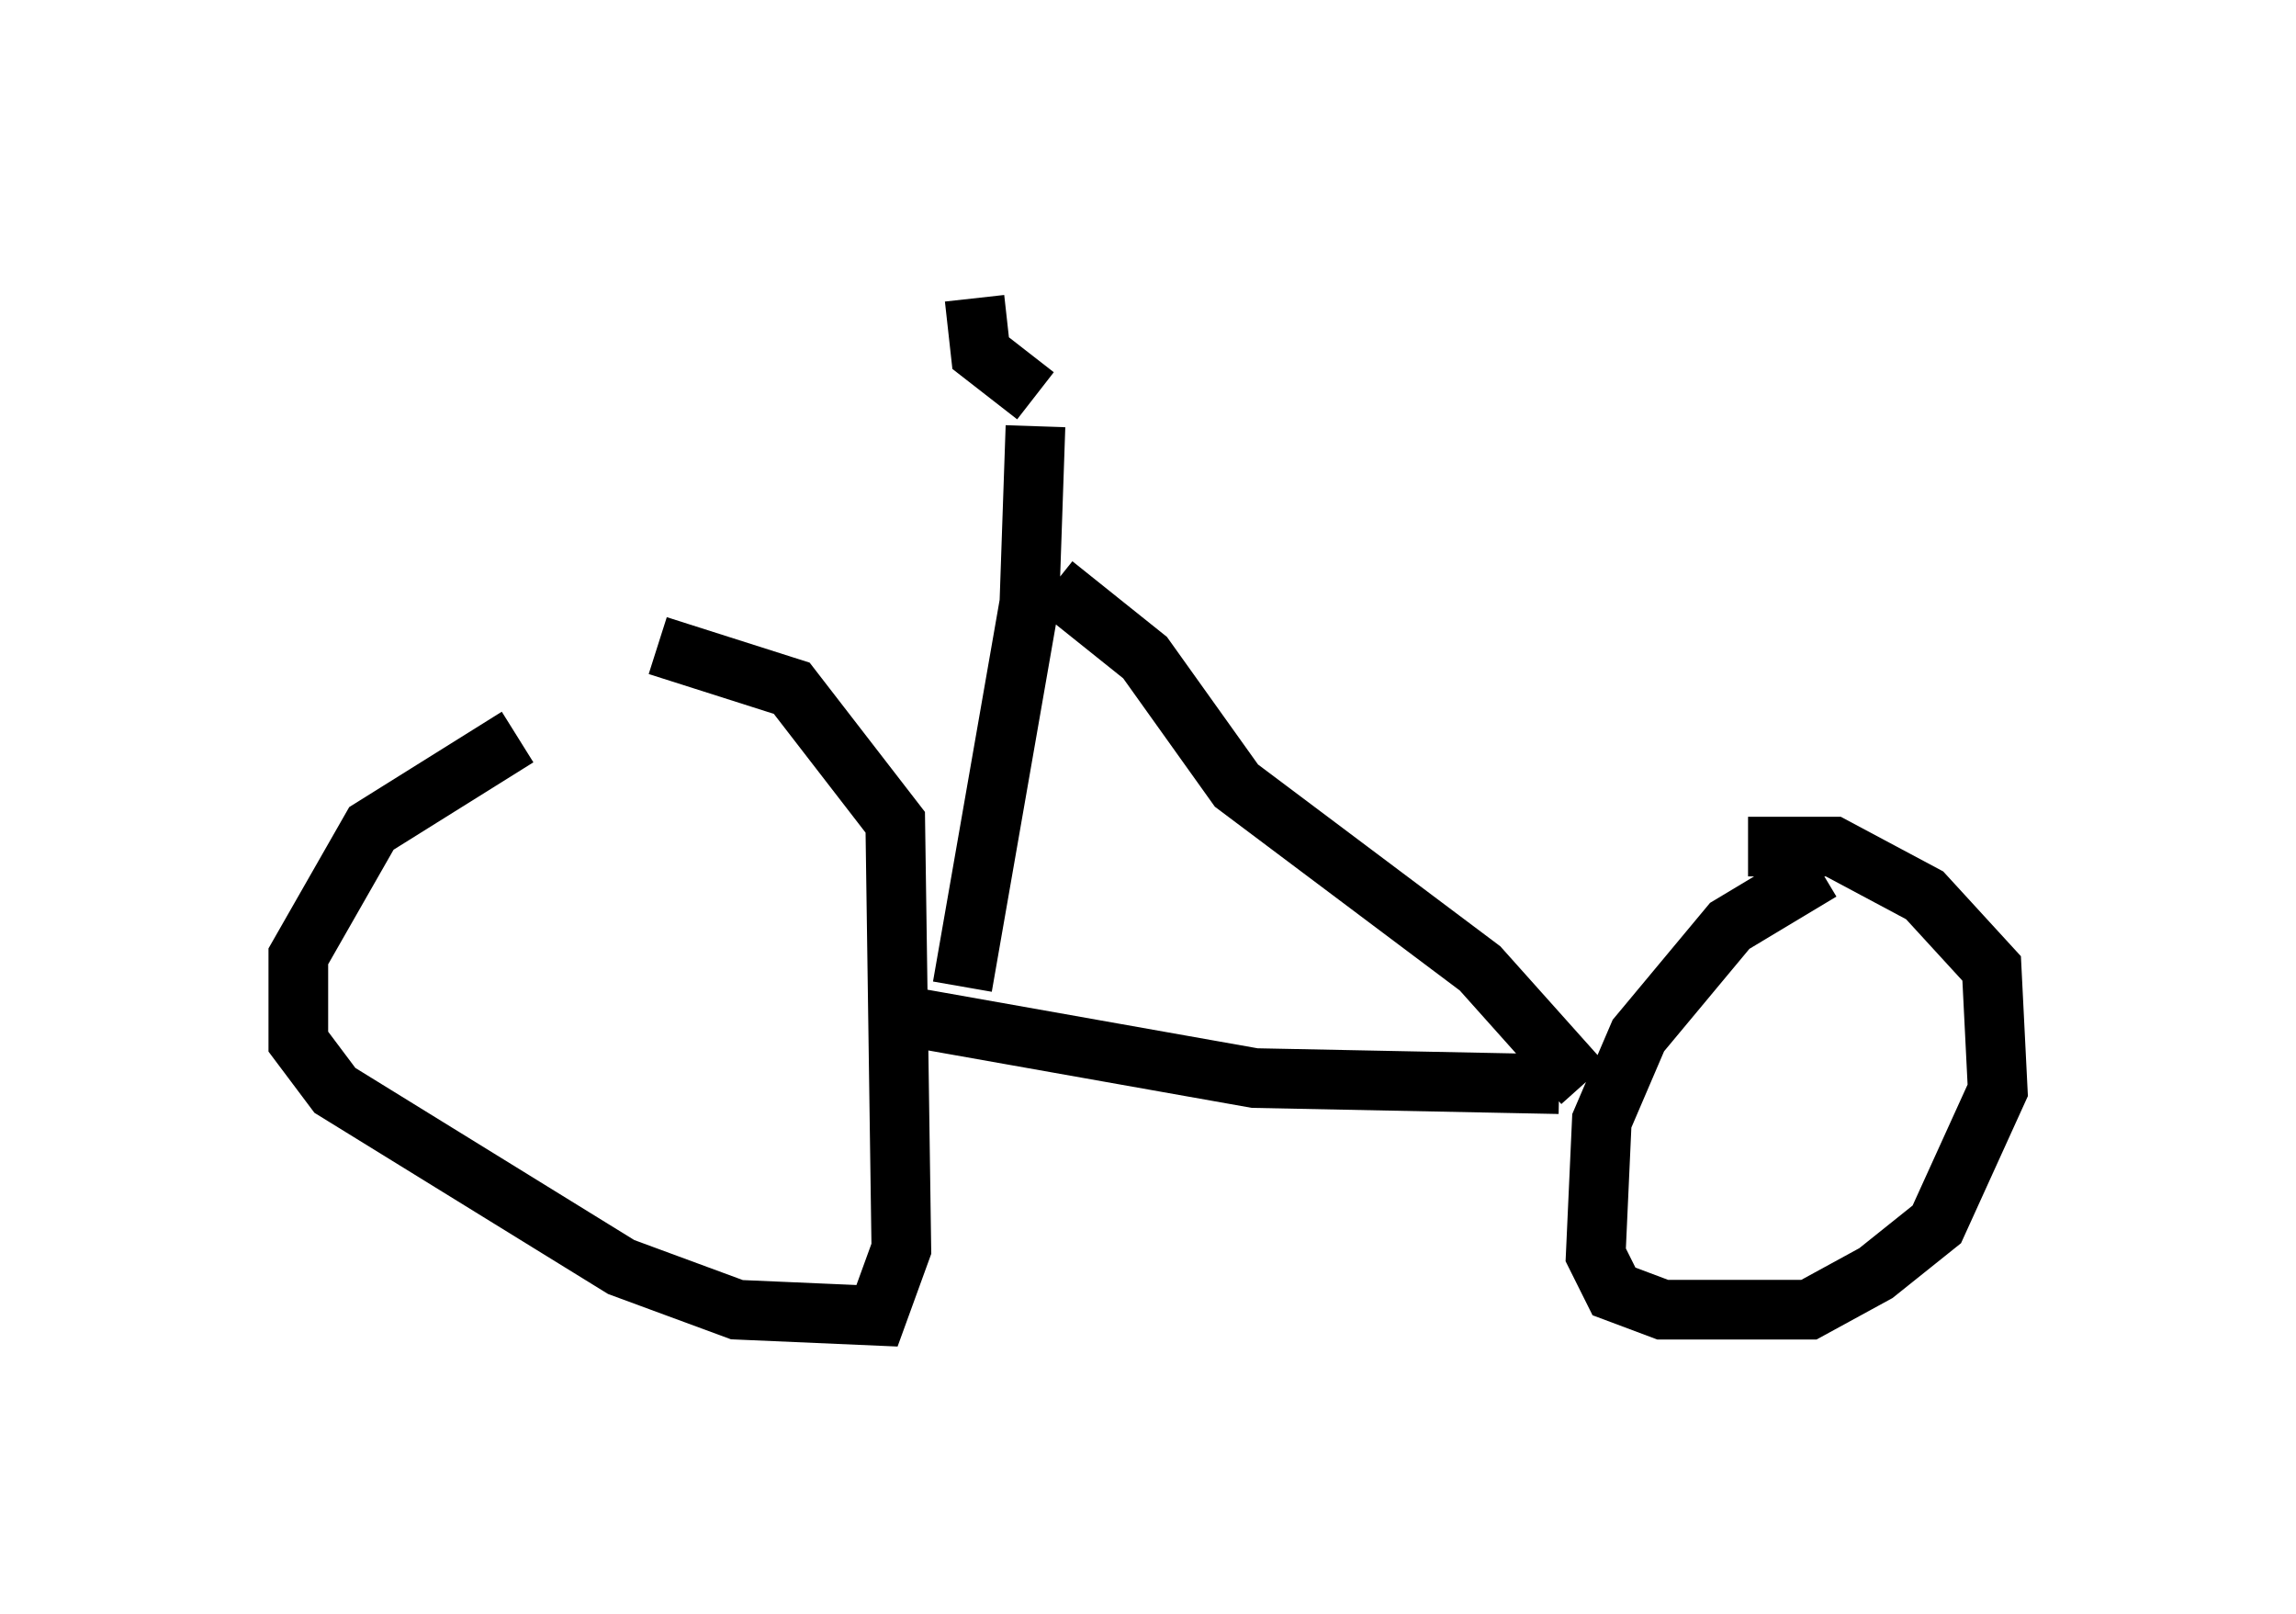 <?xml version="1.0" encoding="utf-8" ?>
<svg baseProfile="full" height="27.048" version="1.1" width="38.482" xmlns="http://www.w3.org/2000/svg" xmlns:ev="http://www.w3.org/2001/xml-events" xmlns:xlink="http://www.w3.org/1999/xlink"><defs /><rect fill="white" height="27.048" width="38.482" x="0" y="0" /><path d="M12.044, 12.146 m-3.369, 0.204 l-2.45, 1.531 -1.225, 2.144 l0.0, 1.429 0.613, 0.817 l4.798, 2.96 1.94, 0.715 l2.348, 0.102 0.408, -1.123 l-0.102, -7.146 -1.735, -2.246 l-2.246, -0.715 m19.498, 3.777 l-1.531, 0.919 -1.531, 1.838 l-0.613, 1.429 -0.102, 2.246 l0.306, 0.613 0.817, 0.306 l2.45, 0.0 1.123, -0.613 l1.021, -0.817 1.021, -2.246 l-0.102, -2.042 -1.123, -1.225 l-1.531, -0.817 -1.429, 0.0 m-14.598, 2.756 l6.329, 1.123 5.104, 0.102 m0.408, 0.0 l-1.735, -1.94 -4.083, -3.063 l-1.531, -2.144 -1.531, -1.225 m-1.531, 6.738 l1.123, -6.431 0.102, -2.96 m-1.021, -2.144 l0.102, 0.919 0.919, 0.715 " fill="none" stroke="black" stroke-width="1" /></svg>